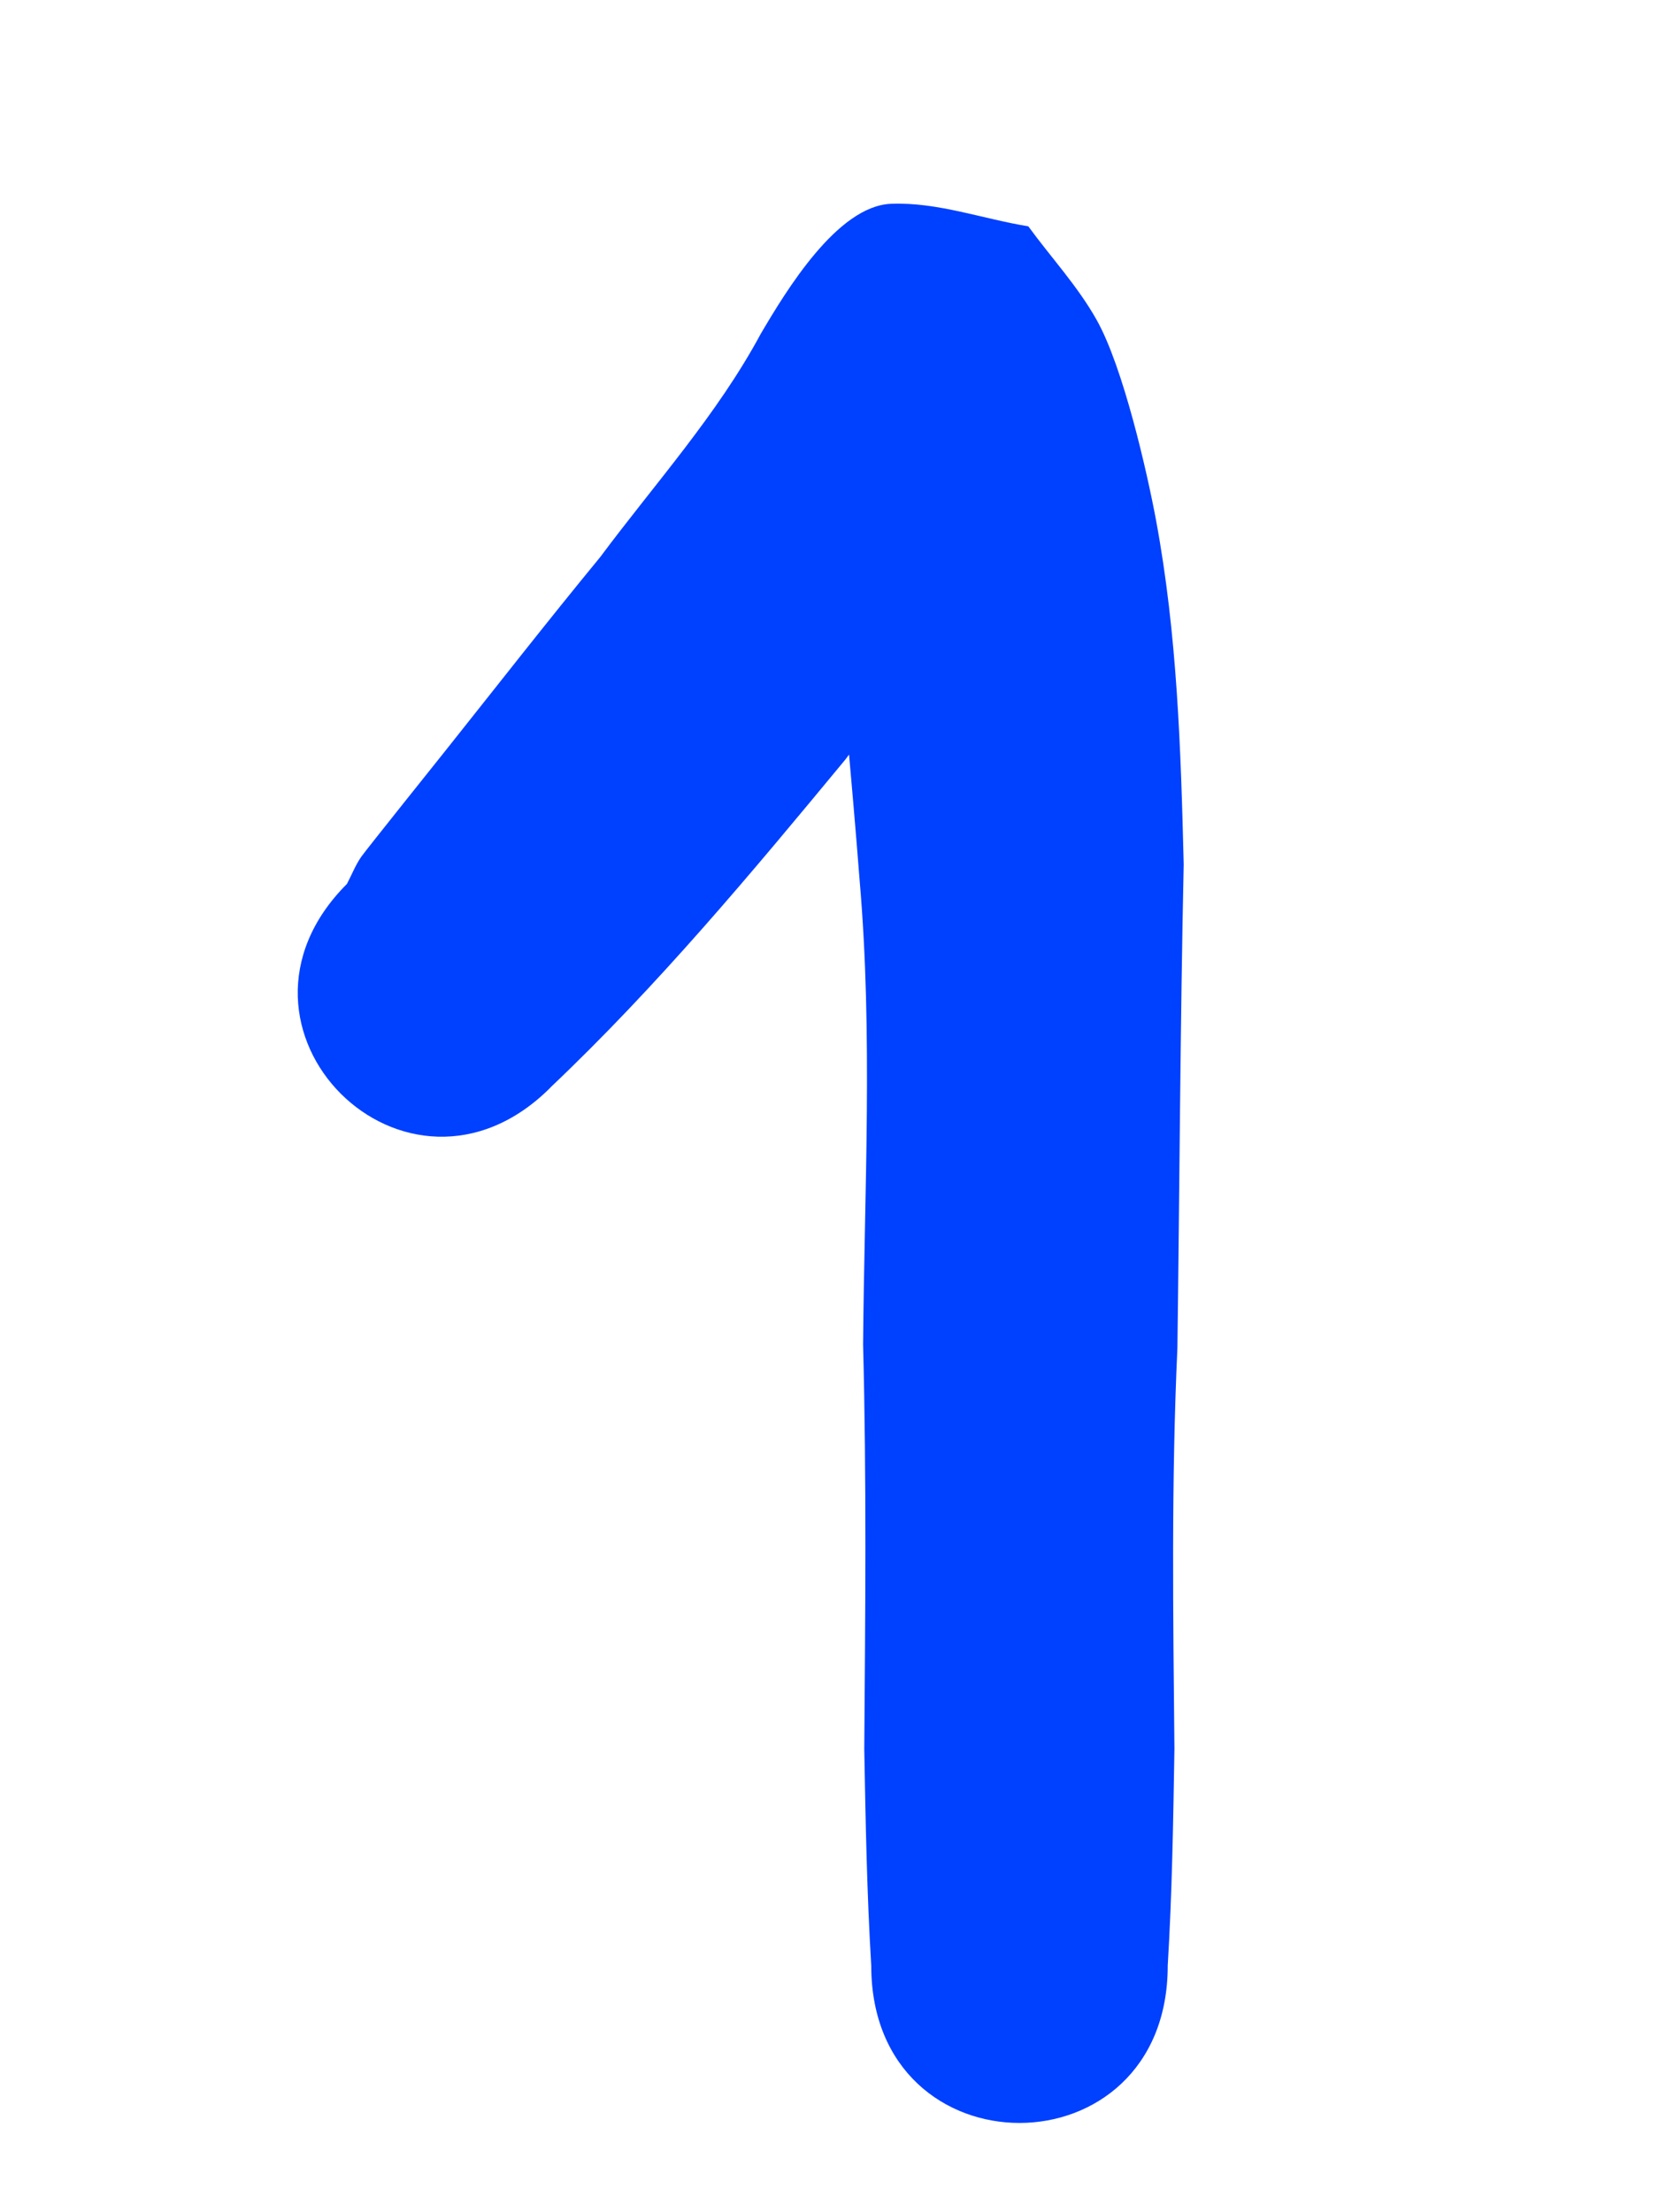 <svg version="1.1" xmlns="http://www.w3.org/2000/svg" xmlns:xlink="http://www.w3.org/1999/xlink" width="24" height="32" viewBox="0,0,24,32"><g transform="translate(-228,-164)"><g stroke="none" stroke-miterlimit="10"><path d="M228,164h24v32h-24z" fill="none" stroke-width="1.549"/><path d="M235.964,179.731c-2.082,2.082 -5.027,-0.862 -2.945,-2.945c0.069,-0.131 0.123,-0.272 0.208,-0.394c0.064,-0.092 1.174,-1.479 1.216,-1.532c0.745,-0.936 1.48,-1.878 2.24,-2.802c0.791,-1.062 1.694,-2.06 2.324,-3.232c0.362,-0.614 1.104,-1.847 1.883,-1.878c0.67,-0.027 1.324,0.218 1.986,0.326c0.33,0.452 0.717,0.868 0.99,1.356c0.384,0.685 0.729,2.202 0.858,2.896c0.306,1.649 0.359,3.306 0.4,4.976c-0.05,2.331 -0.06,4.663 -0.091,6.995c-0.089,1.933 -0.062,3.866 -0.043,5.8c-0.017,1.046 -0.034,2.092 -0.097,3.136v0c0.001,3.033 -4.288,3.035 -4.289,0.002c-0.063,-1.044 -0.082,-2.089 -0.101,-3.134c0.015,-1.951 0.034,-3.901 -0.017,-5.851c0.018,-2.238 0.143,-4.481 -0.05,-6.714c-0.115,-1.485 -0.262,-2.967 -0.377,-4.451c-0.034,-0.441 -0.067,-0.882 -0.094,-1.323c-0.016,-0.26 -0.266,-0.661 -0.035,-0.781c0.235,-0.121 0.427,0.312 0.641,0.469c0.565,0.042 1.13,0.181 1.694,0.126c0.266,-0.026 0.507,-0.262 0.651,-0.48c0.043,-0.065 0.123,-0.279 0.121,-0.201c-0.005,0.169 -0.172,0.302 -0.192,0.47c-0.66,1.584 -1.585,3.054 -2.615,4.421c-1.357,1.641 -2.72,3.278 -4.269,4.746z" fill="#0040ff" stroke-width="2"/></g></g></svg>